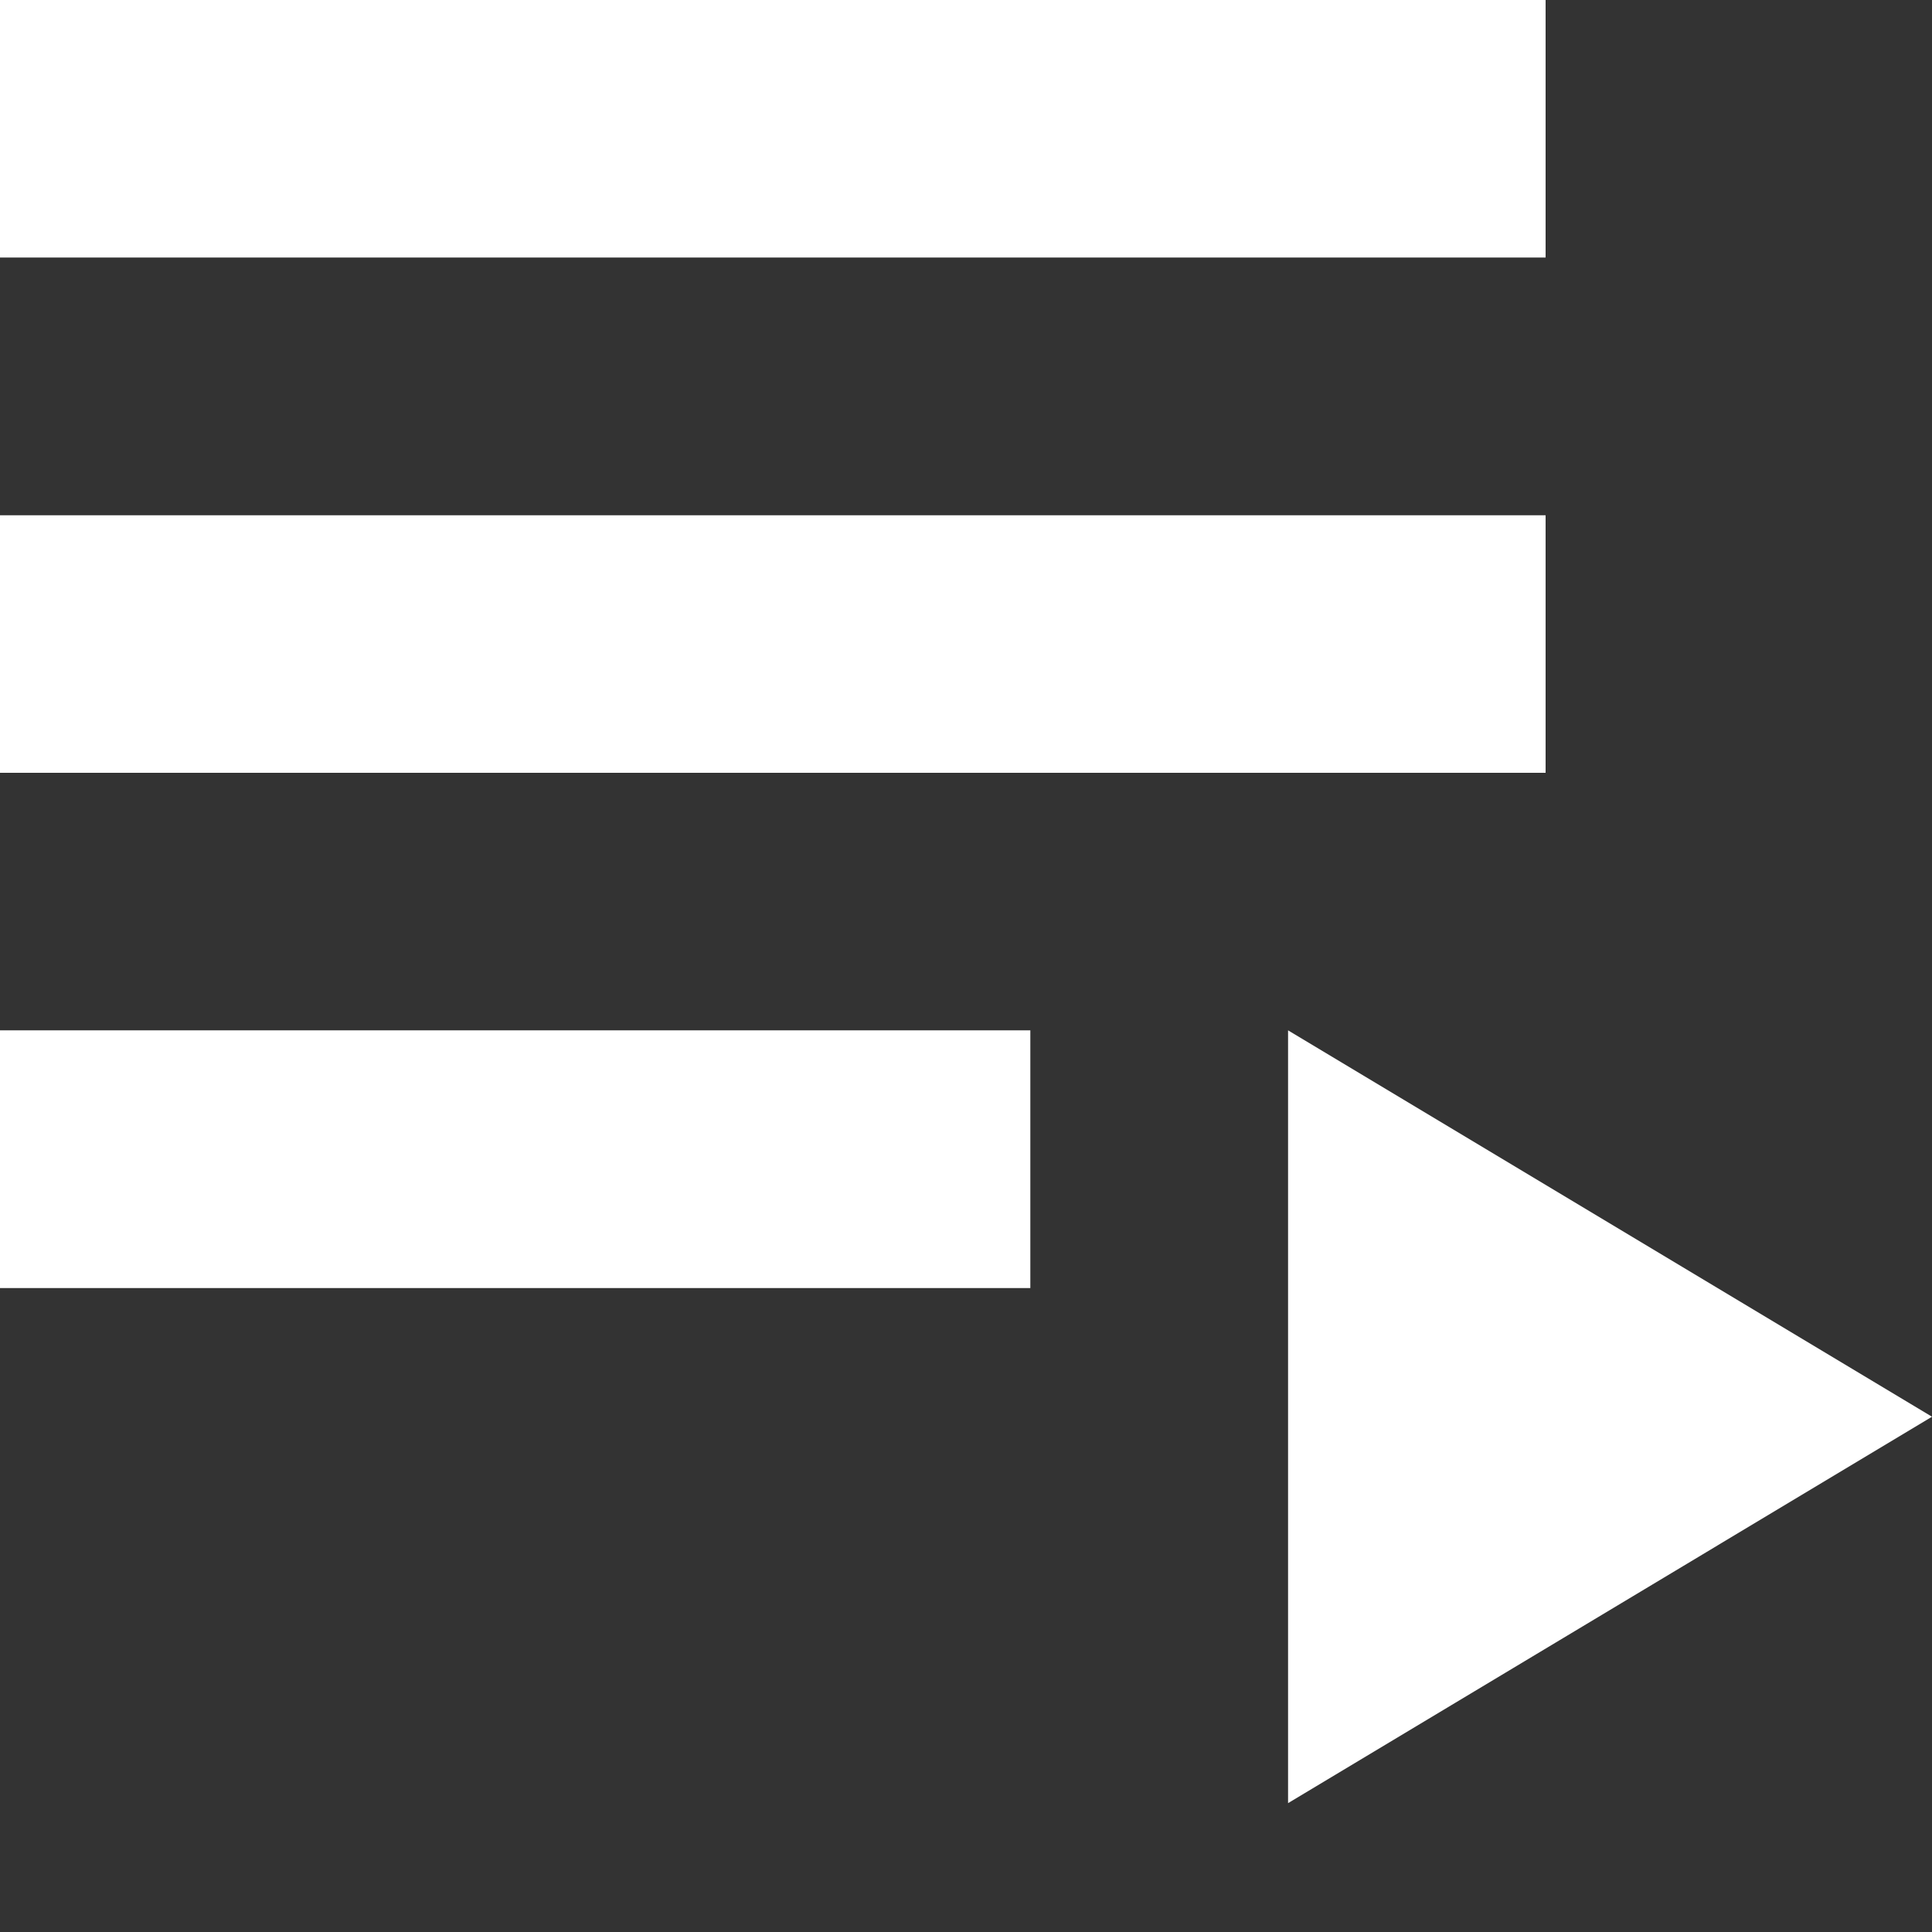 <svg width="10" height="10" viewBox="0 0 10 10" fill="none" xmlns="http://www.w3.org/2000/svg">
<rect x="0" y="0" width="10" height="10" fill="#333333" stroke="none"/>
<path d="M8 2.667H0V4H8V2.667Z" fill="white"/>
<path d="M8 0H0V1.333H8V0Z" fill="white"/>
<path d="M5.333 5.333H0V6.667H5.333V5.333Z" fill="white"/>
<path d="M6.667 5.333V9.333L10 7.333L6.667 5.333Z" fill="white"/>
</svg>
